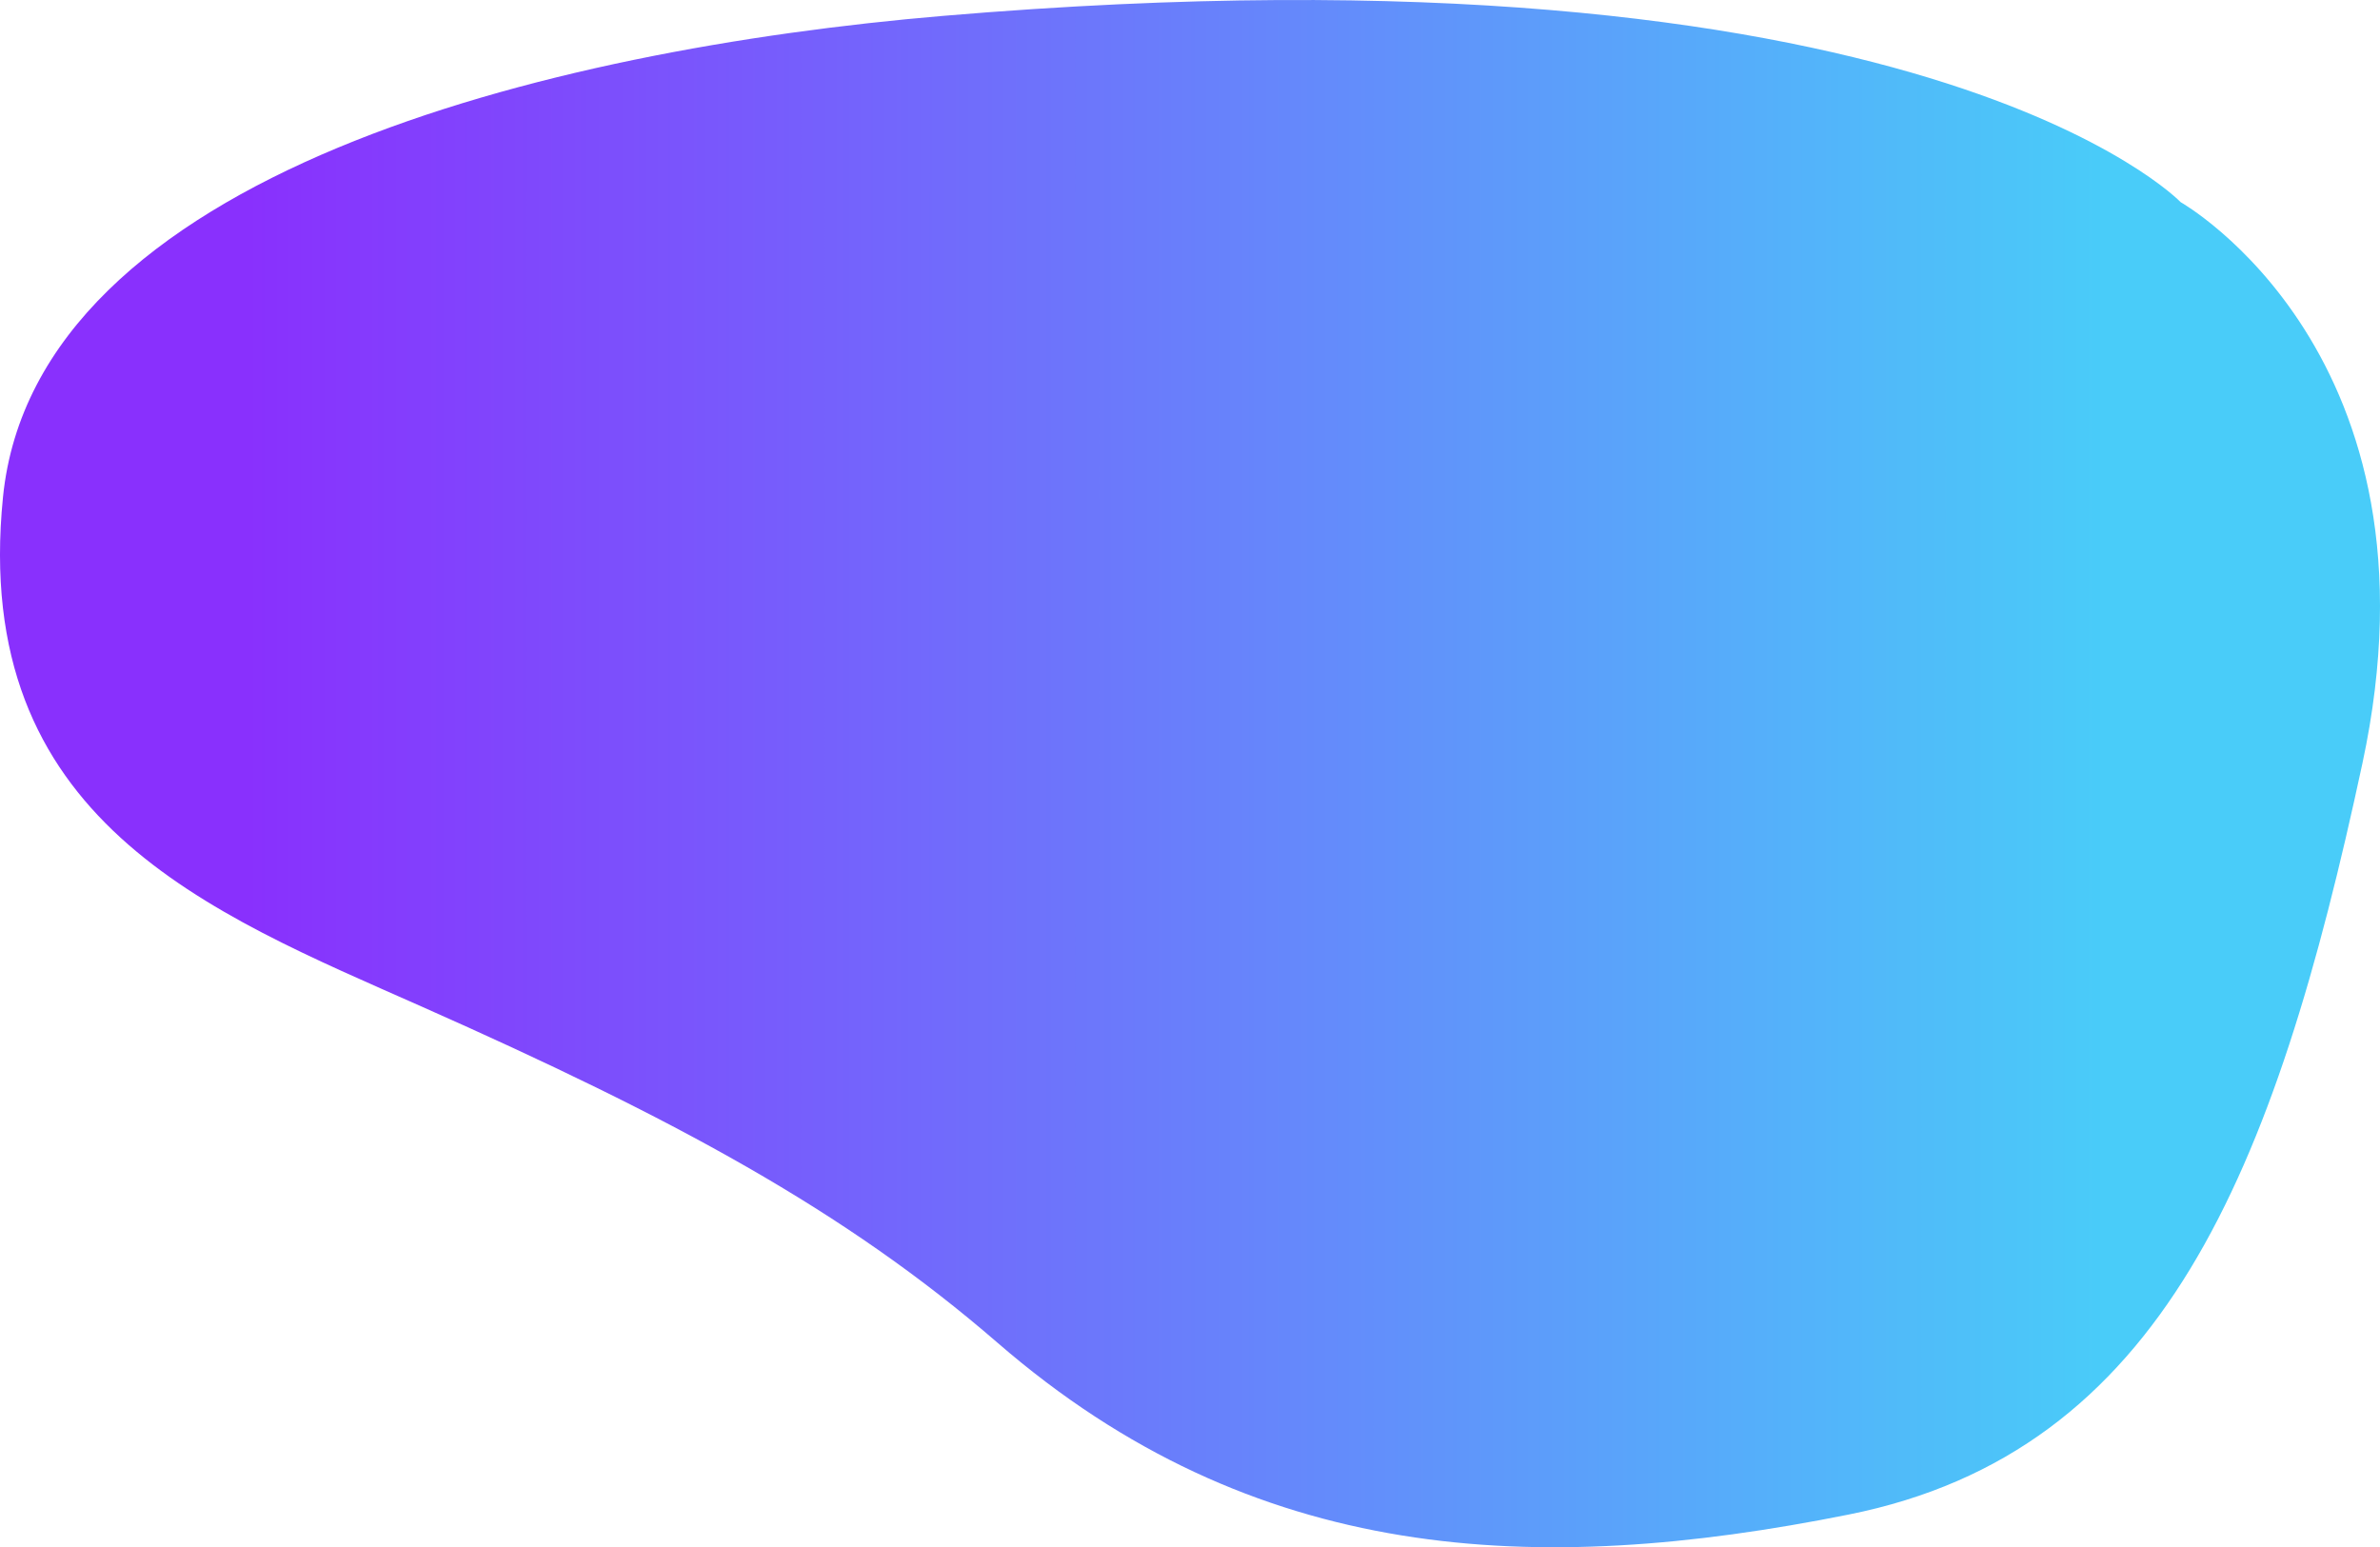<svg width="926" height="602" viewBox="0 0 926 602" fill="none" xmlns="http://www.w3.org/2000/svg">
<path fill-rule="evenodd" clip-rule="evenodd" d="M1.162 193.416C13.797 67.753 213.569 19.17 366.851 6.183C748.062 -26.116 848.432 78.649 848.432 78.649C848.432 78.649 953.33 137.805 919.155 297.026C884.979 456.247 841.289 564.828 719.305 589.267C597.32 613.706 487.784 608.761 388.149 522.462C328.486 470.785 262.13 435.146 164.332 391.752C81.303 354.911 -11.473 319.079 1.162 193.416Z" fill="url(#paint0_linear)"/>
<defs>
<linearGradient id="paint0_linear" x1="96.016" y1="733.188" x2="819.53" y2="733.188" gradientUnits="userSpaceOnUse">
<stop stop-color="#8930FD"/>
<stop offset="1" stop-color="#49CCF9"/>
</linearGradient>
</defs>
</svg>
